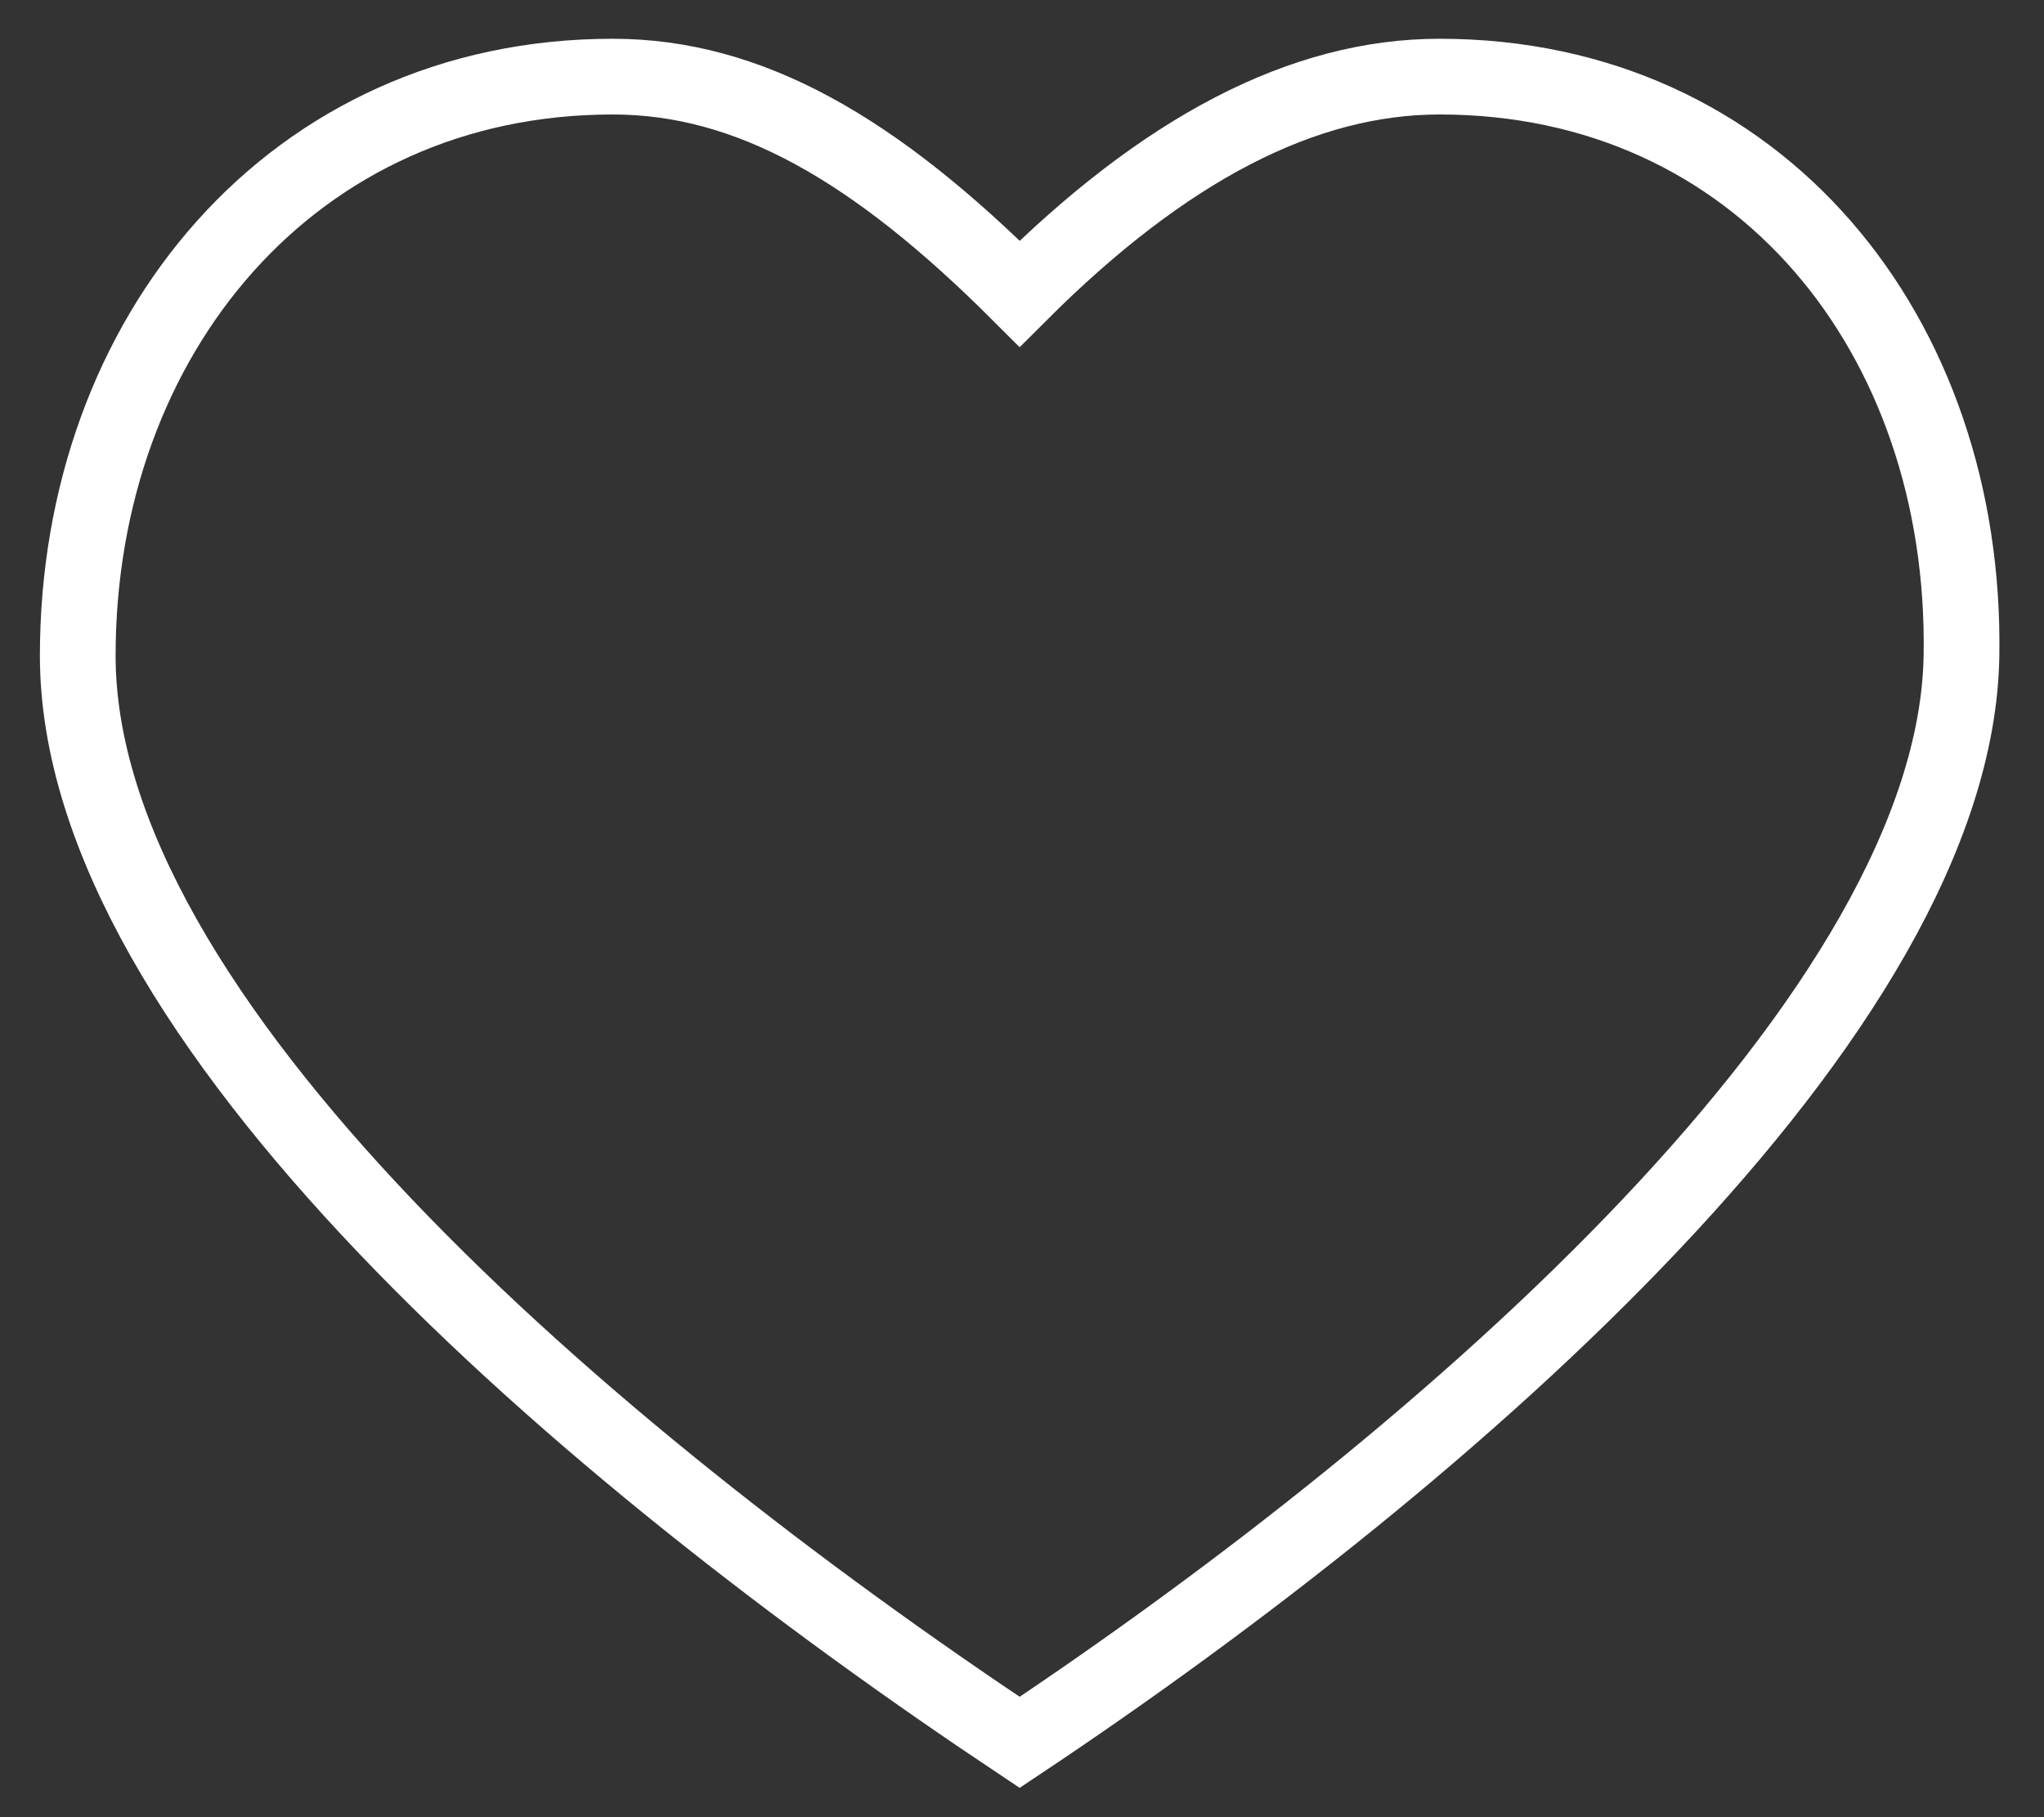 <svg width="27" height="24" viewBox="0 0 27 24" fill="none" xmlns="http://www.w3.org/2000/svg">
<rect x="0" y="0" width="27" height="24" fill="#333333" stroke="none"/>
<path d="M8.094 1.012C3.866 1.012 1.027 4.434 1.027 8.66C1.027 13.456 7.727 19.186 13.469 23.012C19.21 19.186 25.833 13.363 25.91 8.66C25.98 4.435 23.244 1.012 19.016 1.012C17.212 1.012 15.383 1.966 13.469 3.879C11.555 1.966 9.897 1.012 8.094 1.012Z" stroke="white"/>
</svg>
